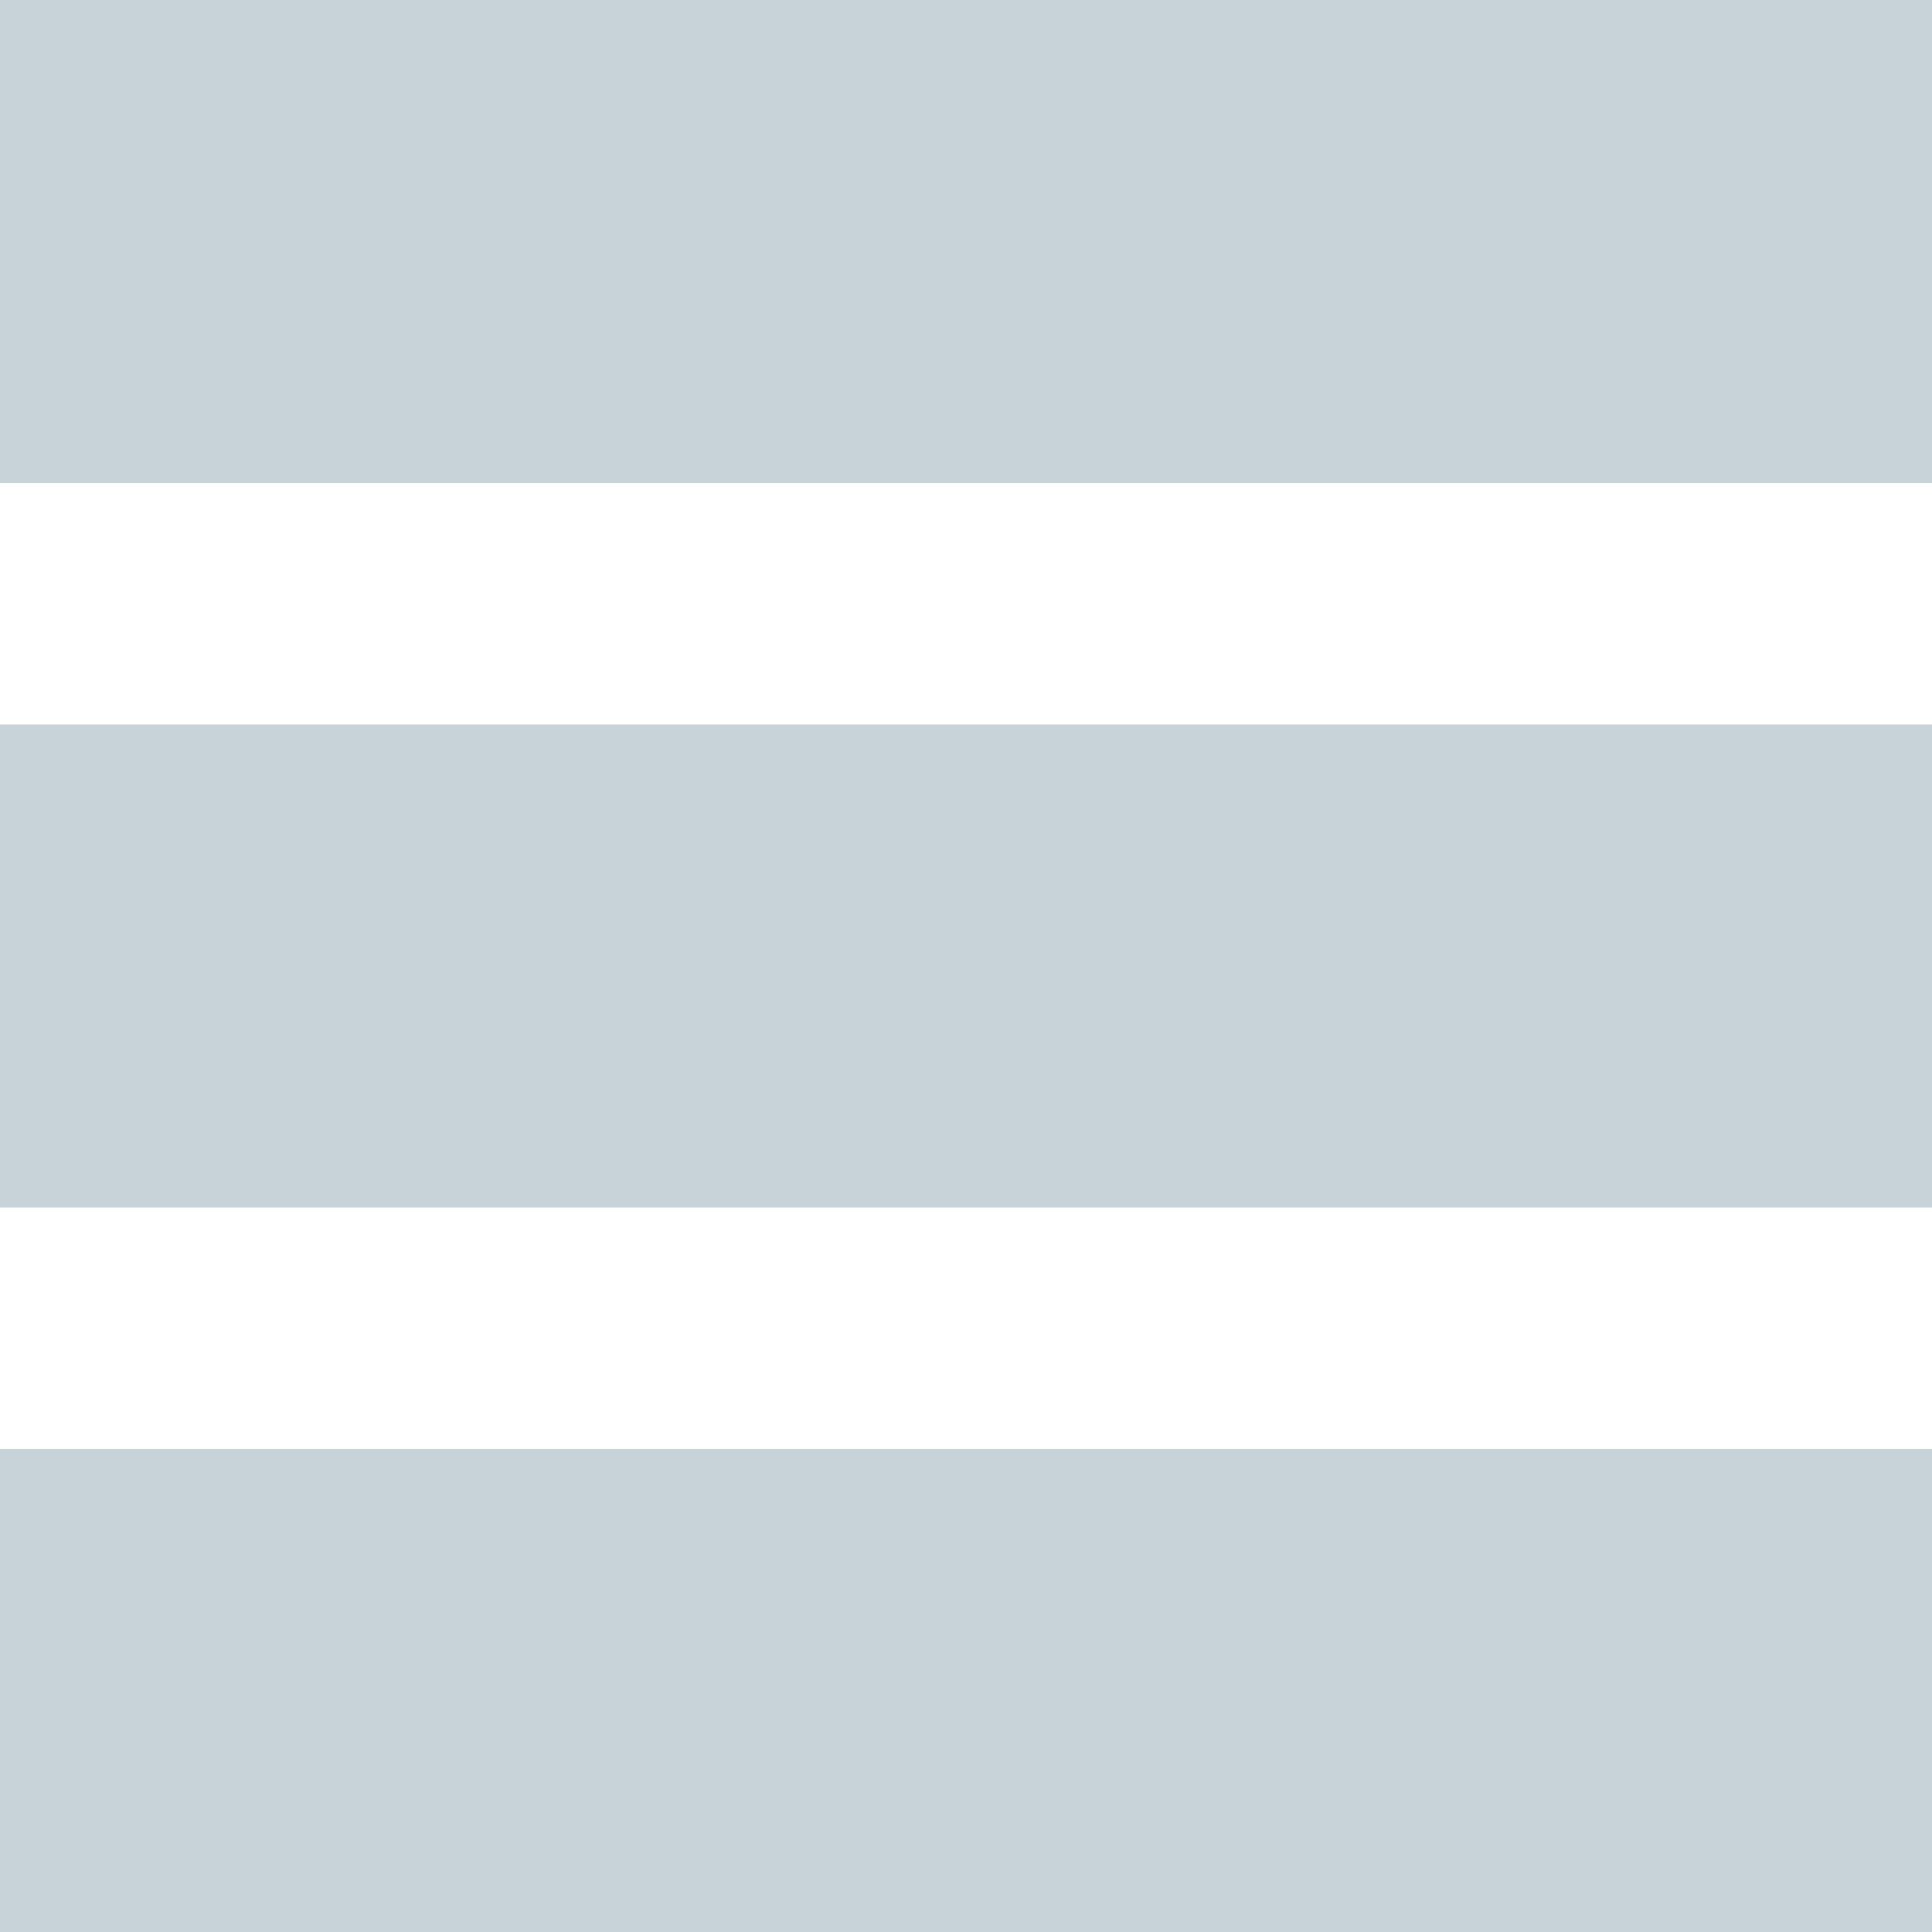 <?xml version="1.0" encoding="UTF-8"?>
<svg width="16px" height="16px" viewBox="0 0 16 16" version="1.1" xmlns="http://www.w3.org/2000/svg" xmlns:xlink="http://www.w3.org/1999/xlink">
    <title>Icons/16/icon-list-grey-16</title>
    <g id="Icons/16/icon-list-grey-16" stroke="none" stroke-width="1" fill="none" fill-rule="evenodd">
        <path d="M0,12 L16,12 L16,16 L0,16 L0,12 Z M0,6 L16,6 L16,10 L0,10 L0,6 Z M0,0 L16,0 L16,4 L0,4 L0,0 Z" id="Shape" fill="#C7D2D9" fill-rule="nonzero"></path>
    </g>
</svg>